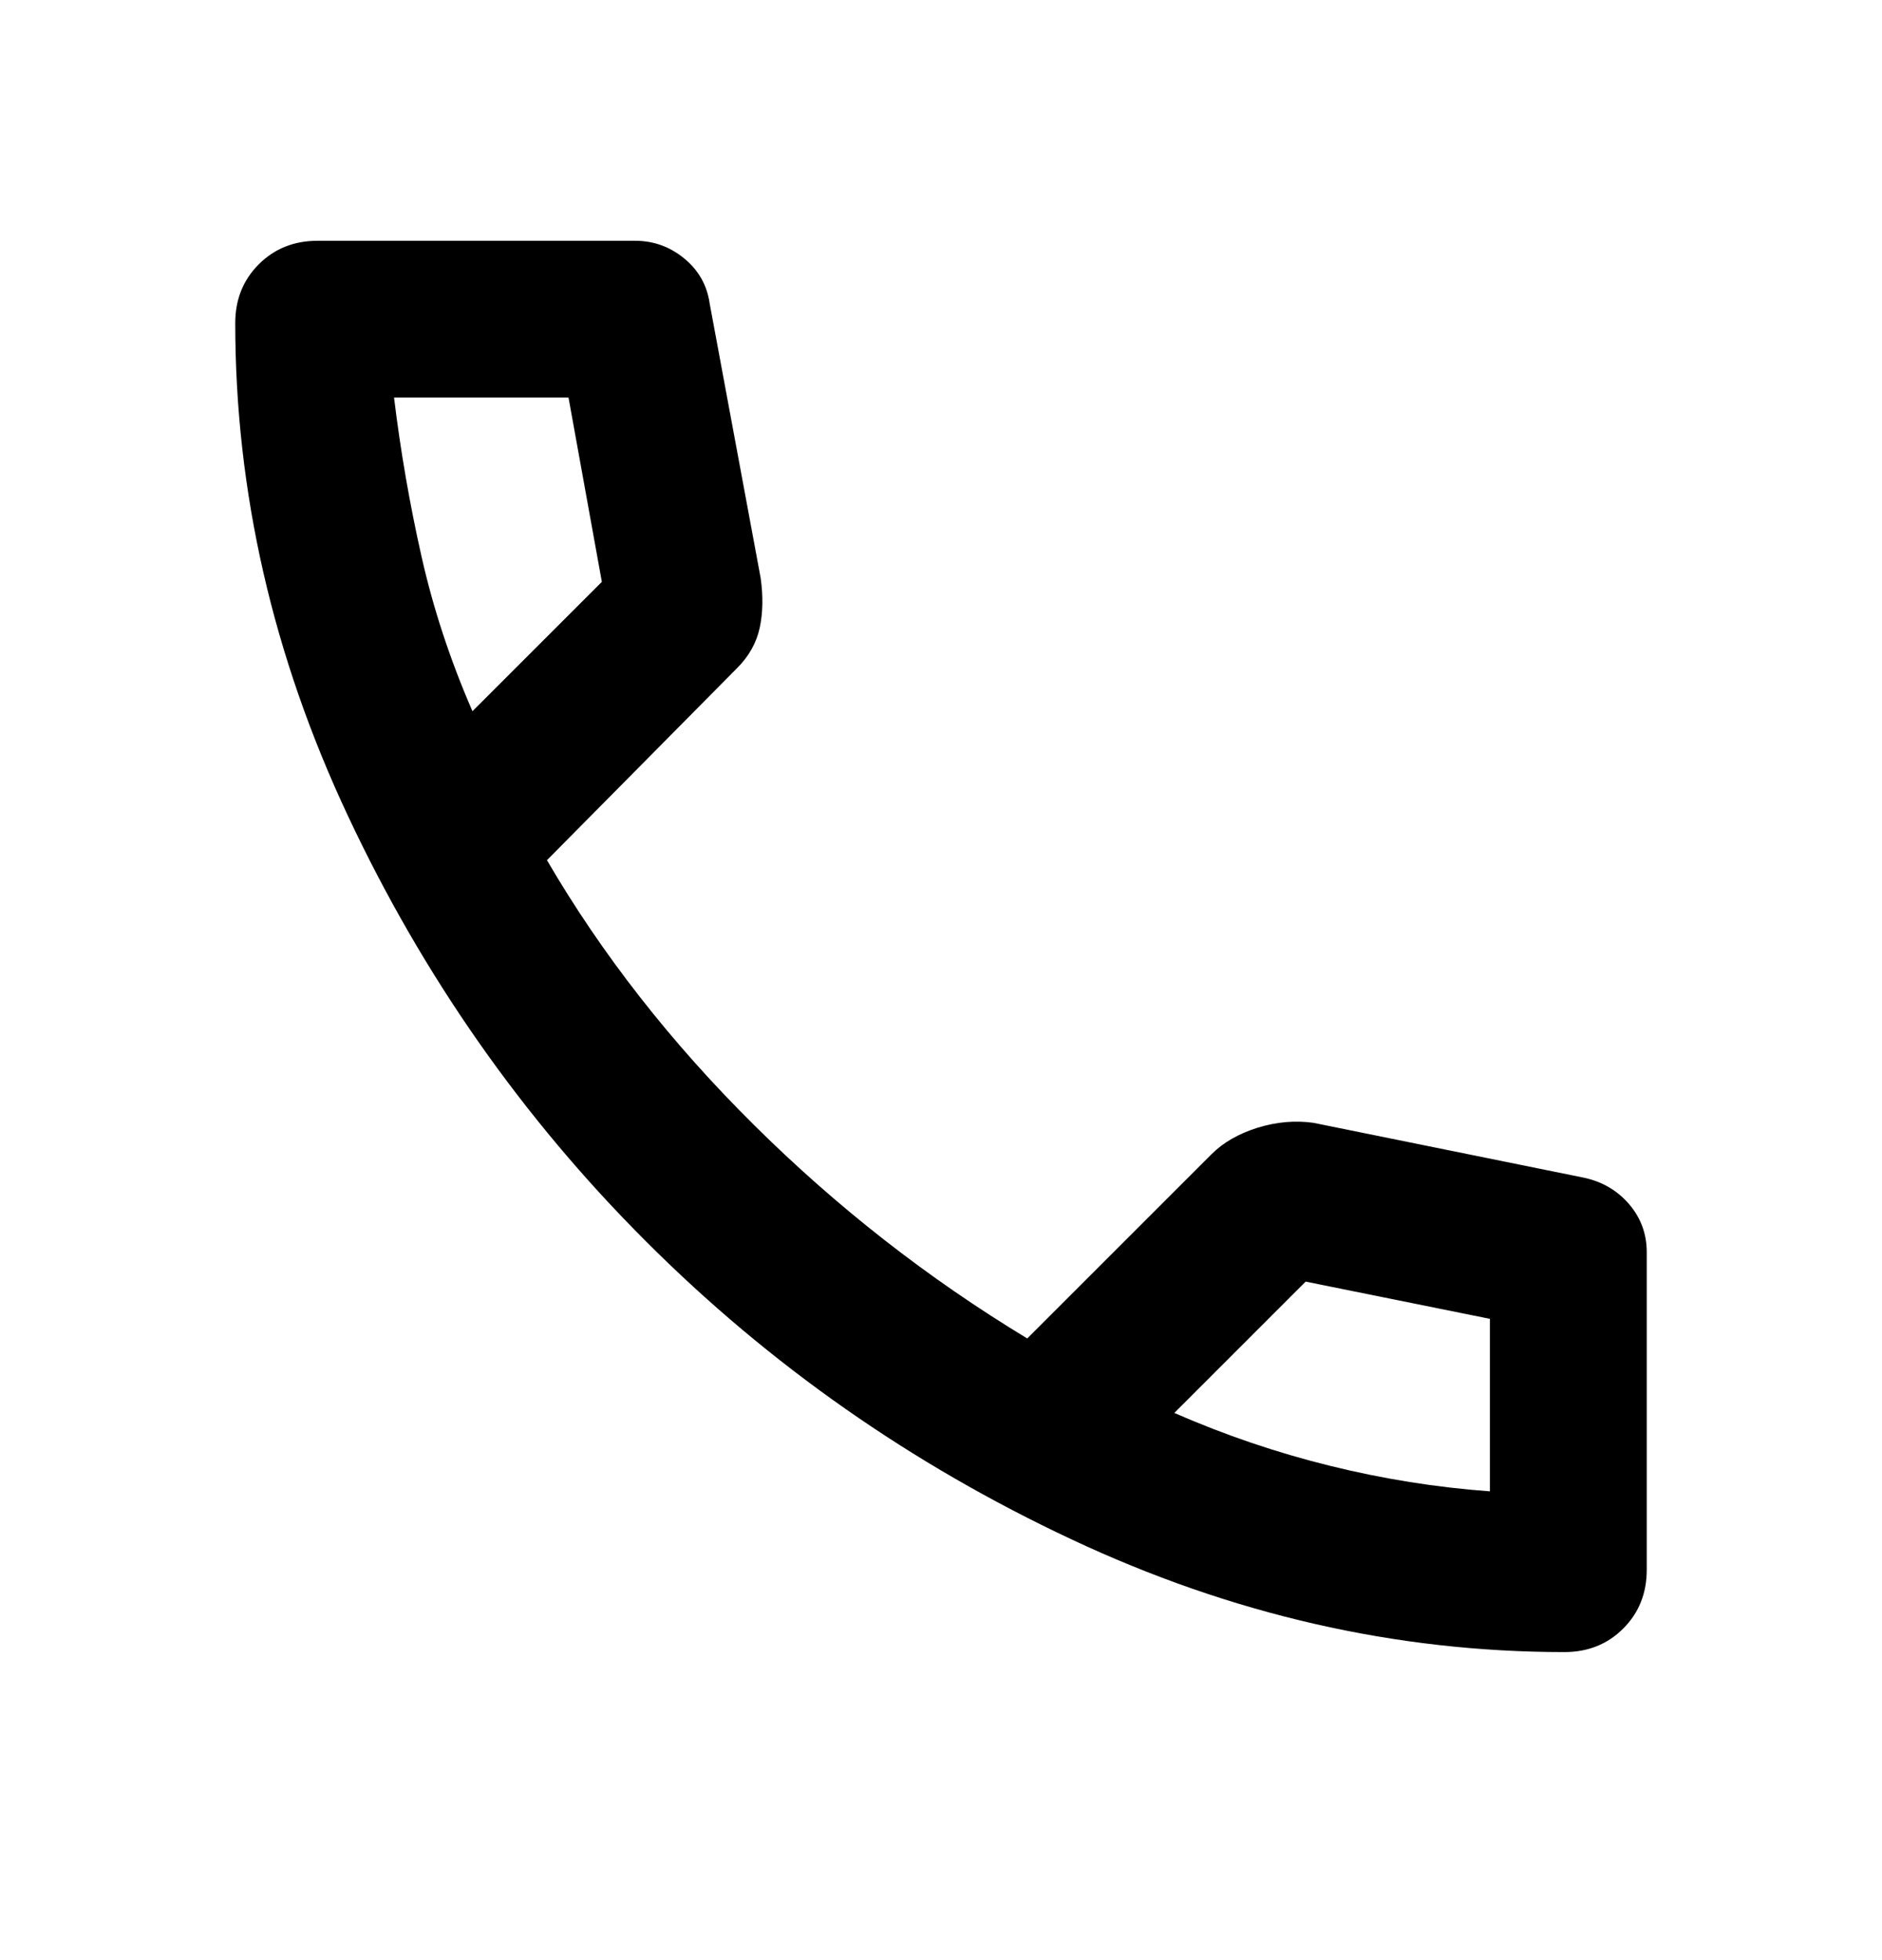 <svg width="24" height="25" viewBox="0 0 24 25" fill="none" xmlns="http://www.w3.org/2000/svg">
<mask id="mask0_44_411" style="mask-type:alpha" maskUnits="userSpaceOnUse" x="0" y="0" width="24" height="25">
<rect y="0.071" width="24" height="24" fill="#D9D9D9"/>
</mask>
<g mask="url(#mask0_44_411)">
<path d="M19.95 21.071C17.8 21.071 15.704 20.592 13.663 19.633C11.621 18.675 9.813 17.409 8.238 15.833C6.663 14.259 5.396 12.45 4.438 10.408C3.479 8.367 3 6.271 3 4.121C3 3.821 3.1 3.571 3.3 3.371C3.5 3.171 3.75 3.071 4.05 3.071H8.1C8.333 3.071 8.542 3.146 8.725 3.296C8.908 3.446 9.017 3.638 9.05 3.871L9.7 7.371C9.733 7.605 9.729 7.817 9.688 8.008C9.646 8.2 9.55 8.371 9.4 8.521L6.975 10.971C7.675 12.171 8.554 13.296 9.613 14.346C10.671 15.396 11.833 16.305 13.1 17.071L15.45 14.721C15.6 14.571 15.796 14.459 16.038 14.383C16.279 14.309 16.517 14.288 16.75 14.321L20.2 15.021C20.433 15.071 20.625 15.184 20.775 15.358C20.925 15.534 21 15.738 21 15.971V20.021C21 20.321 20.9 20.571 20.7 20.771C20.5 20.971 20.25 21.071 19.95 21.071ZM6.025 9.071L7.675 7.421L7.25 5.071H5.025C5.108 5.755 5.225 6.43 5.375 7.096C5.525 7.763 5.742 8.421 6.025 9.071ZM14.975 18.021C15.625 18.305 16.288 18.53 16.963 18.696C17.638 18.863 18.317 18.971 19 19.021V16.821L16.65 16.346L14.975 18.021Z" fill="black"/>
</g>
</svg>

